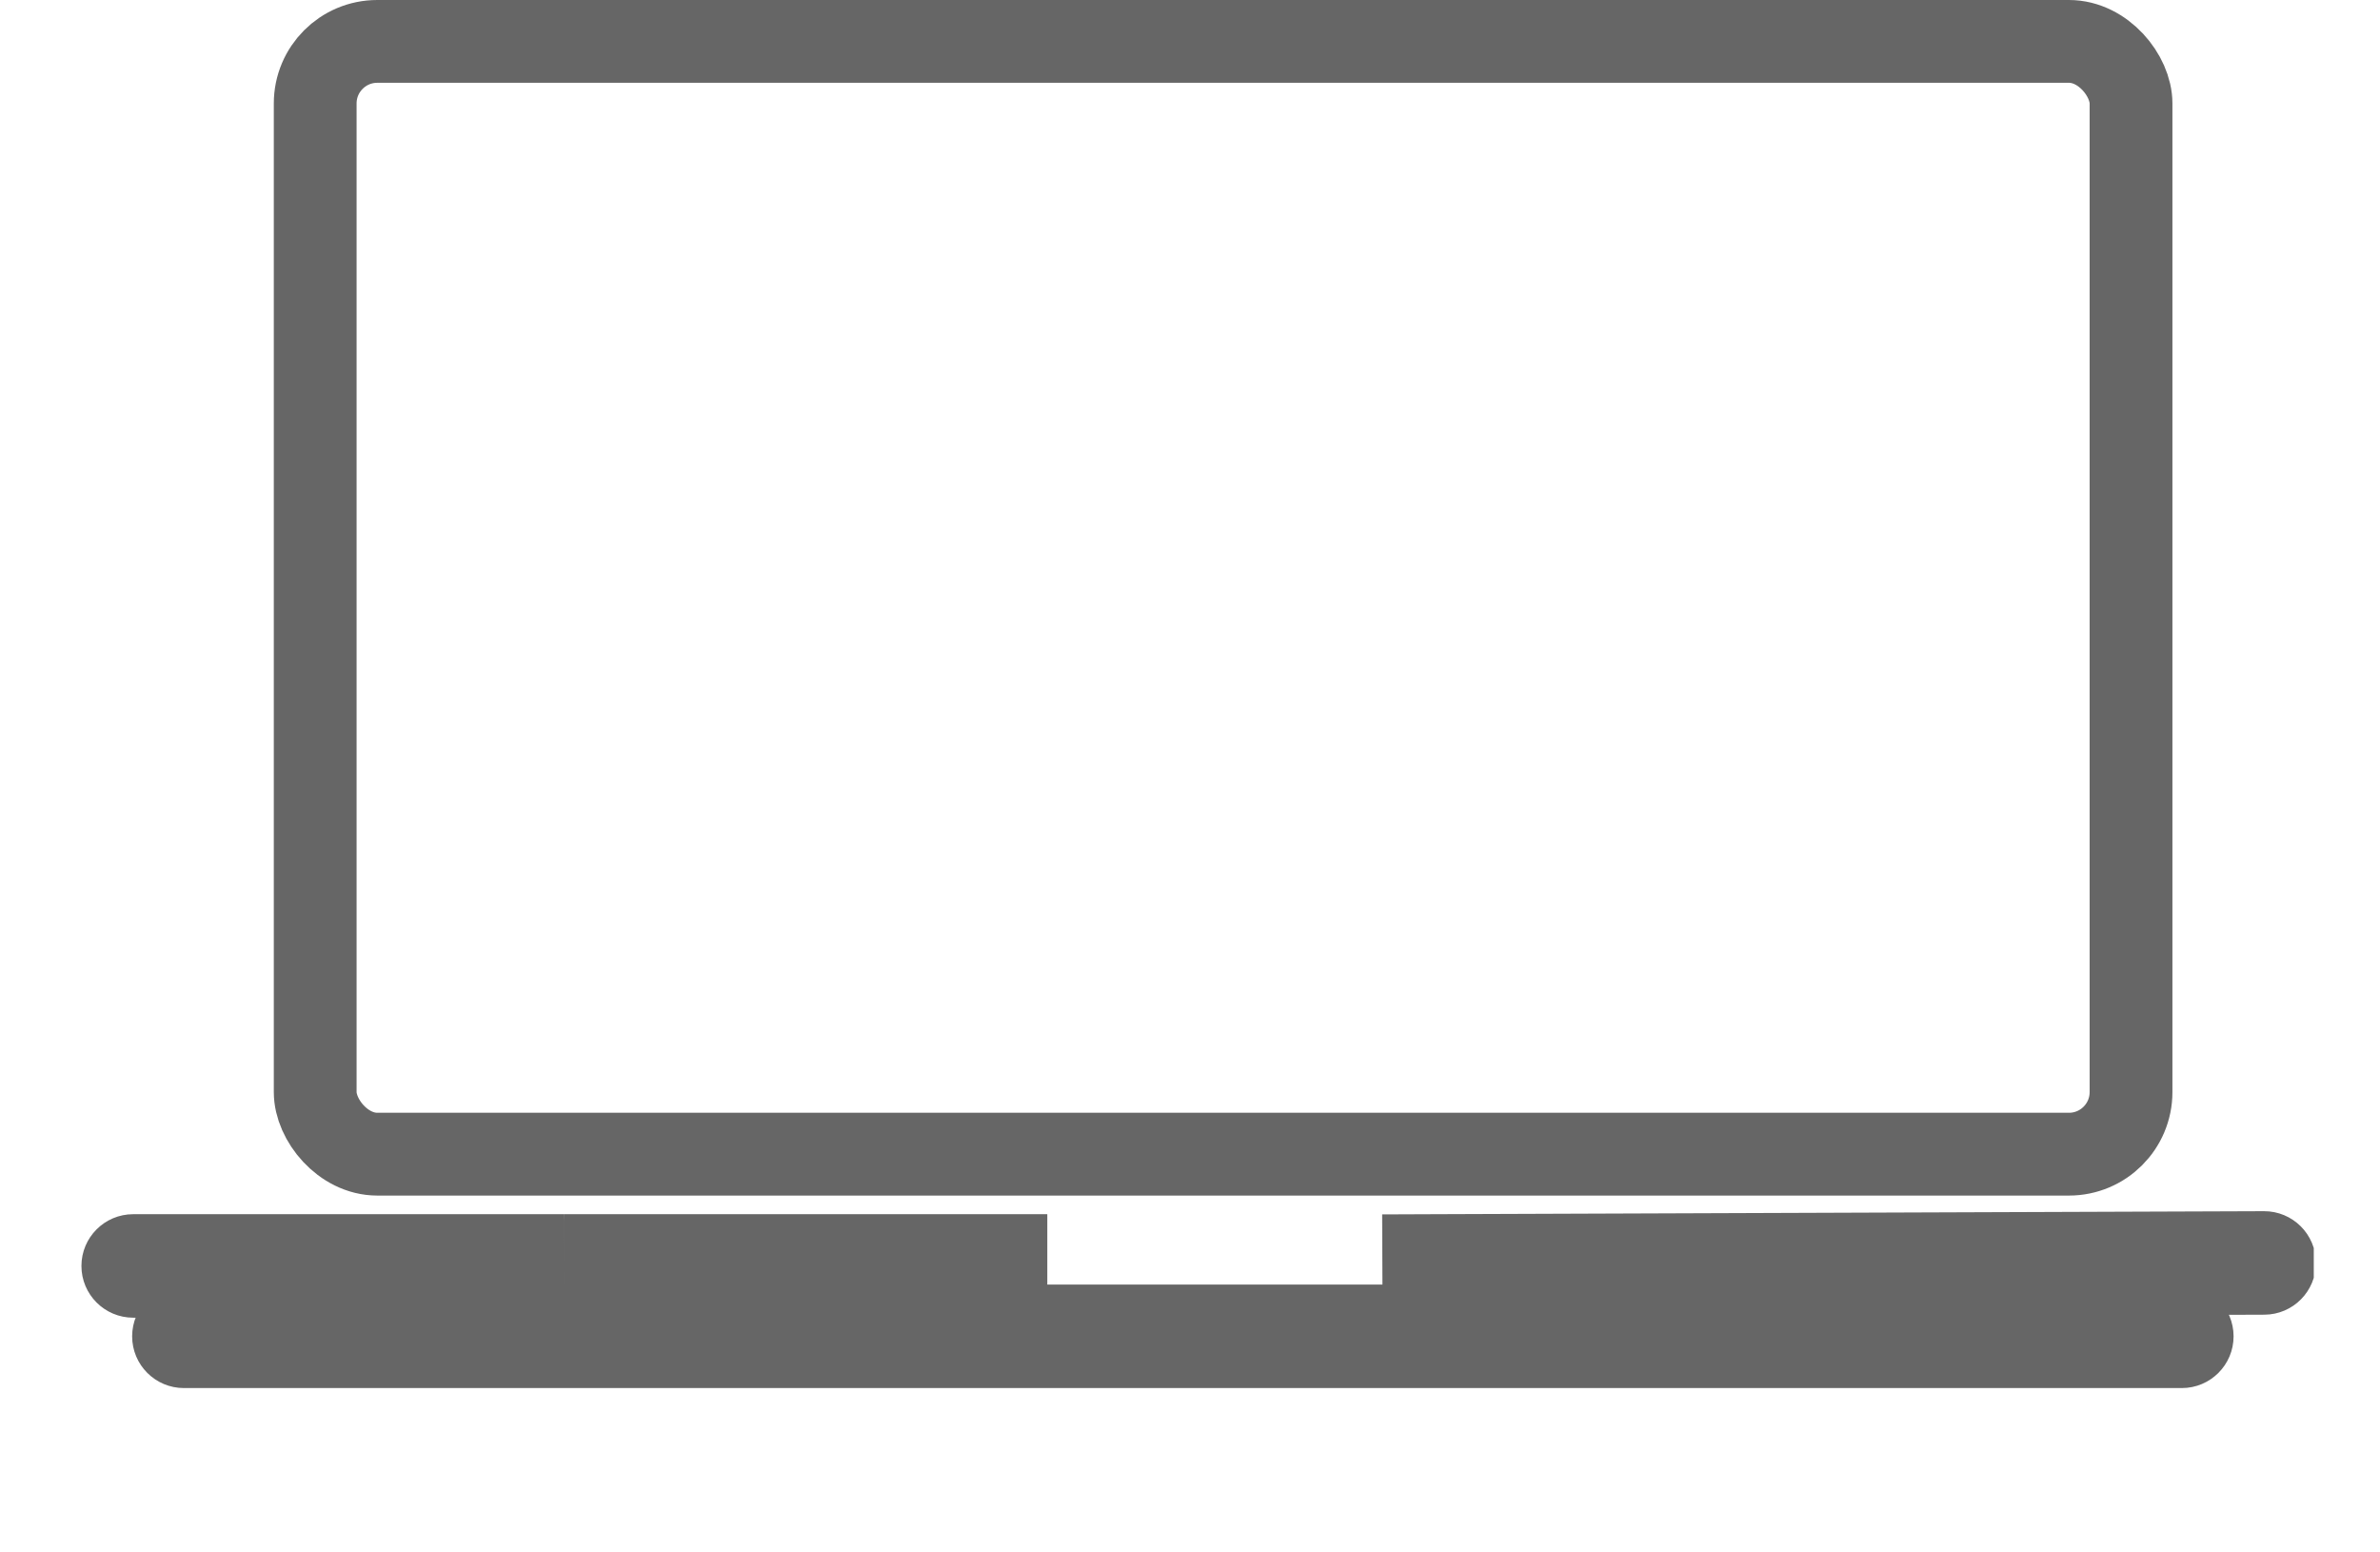<svg width="23" height="15" viewBox="0 0 23 15" fill="none" xmlns="http://www.w3.org/2000/svg">
<g clip-path="url(#clip0)">
<rect x="3.046" y="0.4" width="17.548" height="10.752" rx="0.6" stroke="#666666" stroke-width="0.8"/>
<path d="M1.287 11.732C1.011 11.732 0.787 11.956 0.787 12.232C0.787 12.508 1.011 12.732 1.287 12.732V11.732ZM21.883 12.703C22.159 12.702 22.382 12.477 22.381 12.201C22.38 11.925 22.155 11.702 21.879 11.703L21.883 12.703ZM13.857 11.732L13.357 11.734L13.361 12.734L13.861 12.732L13.857 11.732ZM1.777 12.412C1.501 12.412 1.277 12.636 1.277 12.912C1.277 13.188 1.501 13.412 1.777 13.412V12.412ZM21.085 13.412C21.361 13.412 21.585 13.188 21.585 12.912C21.585 12.636 21.361 12.412 21.085 12.412V13.412ZM21.879 11.703L13.857 11.732L13.861 12.732L21.883 12.703L21.879 11.703ZM1.777 13.412H21.085V12.412H1.777V13.412ZM1.287 12.732C1.29 12.732 1.294 12.732 1.297 12.732C1.3 12.732 1.303 12.732 1.306 12.732C1.31 12.732 1.313 12.732 1.316 12.732C1.319 12.732 1.322 12.732 1.326 12.732C1.329 12.732 1.332 12.732 1.335 12.732C1.338 12.732 1.342 12.732 1.345 12.732C1.348 12.732 1.351 12.732 1.354 12.732C1.358 12.732 1.361 12.732 1.364 12.732C1.367 12.732 1.371 12.732 1.374 12.732C1.377 12.732 1.38 12.732 1.384 12.732C1.387 12.732 1.39 12.732 1.393 12.732C1.397 12.732 1.4 12.732 1.403 12.732C1.406 12.732 1.41 12.732 1.413 12.732C1.416 12.732 1.419 12.732 1.423 12.732C1.426 12.732 1.429 12.732 1.432 12.732C1.436 12.732 1.439 12.732 1.442 12.732C1.446 12.732 1.449 12.732 1.452 12.732C1.455 12.732 1.459 12.732 1.462 12.732C1.465 12.732 1.469 12.732 1.472 12.732C1.475 12.732 1.478 12.732 1.482 12.732C1.485 12.732 1.488 12.732 1.492 12.732C1.495 12.732 1.498 12.732 1.502 12.732C1.505 12.732 1.508 12.732 1.512 12.732C1.515 12.732 1.518 12.732 1.522 12.732C1.525 12.732 1.528 12.732 1.532 12.732C1.535 12.732 1.538 12.732 1.542 12.732C1.545 12.732 1.548 12.732 1.552 12.732C1.555 12.732 1.558 12.732 1.562 12.732C1.565 12.732 1.568 12.732 1.572 12.732C1.575 12.732 1.578 12.732 1.582 12.732C1.585 12.732 1.589 12.732 1.592 12.732C1.595 12.732 1.599 12.732 1.602 12.732C1.605 12.732 1.609 12.732 1.612 12.732C1.615 12.732 1.619 12.732 1.622 12.732C1.626 12.732 1.629 12.732 1.632 12.732C1.636 12.732 1.639 12.732 1.643 12.732C1.646 12.732 1.649 12.732 1.653 12.732C1.656 12.732 1.66 12.732 1.663 12.732C1.666 12.732 1.67 12.732 1.673 12.732C1.677 12.732 1.68 12.732 1.683 12.732C1.687 12.732 1.69 12.732 1.694 12.732C1.697 12.732 1.701 12.732 1.704 12.732C1.707 12.732 1.711 12.732 1.714 12.732C1.718 12.732 1.721 12.732 1.725 12.732C1.728 12.732 1.731 12.732 1.735 12.732C1.738 12.732 1.742 12.732 1.745 12.732C1.749 12.732 1.752 12.732 1.755 12.732C1.759 12.732 1.762 12.732 1.766 12.732C1.769 12.732 1.773 12.732 1.776 12.732C1.78 12.732 1.783 12.732 1.787 12.732C1.79 12.732 1.793 12.732 1.797 12.732C1.8 12.732 1.804 12.732 1.807 12.732C1.811 12.732 1.814 12.732 1.818 12.732C1.821 12.732 1.825 12.732 1.828 12.732C1.832 12.732 1.835 12.732 1.839 12.732C1.842 12.732 1.846 12.732 1.849 12.732C1.853 12.732 1.856 12.732 1.86 12.732C1.863 12.732 1.867 12.732 1.87 12.732C1.873 12.732 1.877 12.732 1.88 12.732C1.884 12.732 1.887 12.732 1.891 12.732C1.894 12.732 1.898 12.732 1.901 12.732C1.905 12.732 1.908 12.732 1.912 12.732C1.916 12.732 1.919 12.732 1.923 12.732C1.926 12.732 1.93 12.732 1.933 12.732C1.937 12.732 1.94 12.732 1.944 12.732C1.947 12.732 1.951 12.732 1.954 12.732C1.958 12.732 1.961 12.732 1.965 12.732C1.968 12.732 1.972 12.732 1.975 12.732C1.979 12.732 1.982 12.732 1.986 12.732C1.989 12.732 1.993 12.732 1.997 12.732C2 12.732 2.004 12.732 2.007 12.732C2.011 12.732 2.014 12.732 2.018 12.732C2.021 12.732 2.025 12.732 2.028 12.732C2.032 12.732 2.036 12.732 2.039 12.732C2.043 12.732 2.046 12.732 2.05 12.732C2.053 12.732 2.057 12.732 2.06 12.732C2.064 12.732 2.068 12.732 2.071 12.732C2.075 12.732 2.078 12.732 2.082 12.732C2.085 12.732 2.089 12.732 2.092 12.732C2.096 12.732 2.1 12.732 2.103 12.732C2.107 12.732 2.11 12.732 2.114 12.732C2.117 12.732 2.121 12.732 2.125 12.732C2.128 12.732 2.132 12.732 2.135 12.732C2.139 12.732 2.142 12.732 2.146 12.732C2.15 12.732 2.153 12.732 2.157 12.732C2.16 12.732 2.164 12.732 2.168 12.732C2.171 12.732 2.175 12.732 2.178 12.732C2.182 12.732 2.185 12.732 2.189 12.732C2.193 12.732 2.196 12.732 2.2 12.732C2.203 12.732 2.207 12.732 2.211 12.732C2.214 12.732 2.218 12.732 2.221 12.732C2.225 12.732 2.229 12.732 2.232 12.732C2.236 12.732 2.239 12.732 2.243 12.732C2.247 12.732 2.25 12.732 2.254 12.732C2.257 12.732 2.261 12.732 2.265 12.732C2.268 12.732 2.272 12.732 2.275 12.732C2.279 12.732 2.283 12.732 2.286 12.732C2.29 12.732 2.293 12.732 2.297 12.732C2.301 12.732 2.304 12.732 2.308 12.732C2.312 12.732 2.315 12.732 2.319 12.732C2.322 12.732 2.326 12.732 2.33 12.732C2.333 12.732 2.337 12.732 2.34 12.732C2.344 12.732 2.348 12.732 2.351 12.732C2.355 12.732 2.359 12.732 2.362 12.732C2.366 12.732 2.369 12.732 2.373 12.732C2.377 12.732 2.38 12.732 2.384 12.732C2.388 12.732 2.391 12.732 2.395 12.732C2.398 12.732 2.402 12.732 2.406 12.732C2.409 12.732 2.413 12.732 2.417 12.732C2.42 12.732 2.424 12.732 2.427 12.732C2.431 12.732 2.435 12.732 2.438 12.732C2.442 12.732 2.446 12.732 2.449 12.732C2.453 12.732 2.457 12.732 2.46 12.732C2.464 12.732 2.467 12.732 2.471 12.732C2.475 12.732 2.478 12.732 2.482 12.732C2.486 12.732 2.489 12.732 2.493 12.732C2.497 12.732 2.5 12.732 2.504 12.732C2.507 12.732 2.511 12.732 2.515 12.732C2.518 12.732 2.522 12.732 2.526 12.732C2.529 12.732 2.533 12.732 2.537 12.732C2.54 12.732 2.544 12.732 2.547 12.732C2.551 12.732 2.555 12.732 2.558 12.732C2.562 12.732 2.566 12.732 2.569 12.732C2.573 12.732 2.577 12.732 2.58 12.732C2.584 12.732 2.588 12.732 2.591 12.732C2.595 12.732 2.598 12.732 2.602 12.732C2.606 12.732 2.609 12.732 2.613 12.732C2.617 12.732 2.62 12.732 2.624 12.732C2.628 12.732 2.631 12.732 2.635 12.732C2.639 12.732 2.642 12.732 2.646 12.732C2.65 12.732 2.653 12.732 2.657 12.732C2.66 12.732 2.664 12.732 2.668 12.732C2.671 12.732 2.675 12.732 2.679 12.732C2.682 12.732 2.686 12.732 2.69 12.732C2.693 12.732 2.697 12.732 2.701 12.732C2.704 12.732 2.708 12.732 2.711 12.732C2.715 12.732 2.719 12.732 2.722 12.732C2.726 12.732 2.73 12.732 2.733 12.732C2.737 12.732 2.741 12.732 2.744 12.732C2.748 12.732 2.752 12.732 2.755 12.732C2.759 12.732 2.763 12.732 2.766 12.732C2.77 12.732 2.773 12.732 2.777 12.732C2.781 12.732 2.784 12.732 2.788 12.732C2.792 12.732 2.795 12.732 2.799 12.732C2.803 12.732 2.806 12.732 2.81 12.732C2.814 12.732 2.817 12.732 2.821 12.732C2.825 12.732 2.828 12.732 2.832 12.732C2.835 12.732 2.839 12.732 2.843 12.732C2.846 12.732 2.85 12.732 2.854 12.732C2.857 12.732 2.861 12.732 2.865 12.732C2.868 12.732 2.872 12.732 2.876 12.732C2.879 12.732 2.883 12.732 2.886 12.732C2.89 12.732 2.894 12.732 2.897 12.732C2.901 12.732 2.905 12.732 2.908 12.732C2.912 12.732 2.916 12.732 2.919 12.732C2.923 12.732 2.926 12.732 2.93 12.732C2.934 12.732 2.937 12.732 2.941 12.732C2.945 12.732 2.948 12.732 2.952 12.732C2.956 12.732 2.959 12.732 2.963 12.732C2.966 12.732 2.97 12.732 2.974 12.732C2.977 12.732 2.981 12.732 2.985 12.732C2.988 12.732 2.992 12.732 2.995 12.732C2.999 12.732 3.003 12.732 3.006 12.732C3.01 12.732 3.014 12.732 3.017 12.732C3.021 12.732 3.024 12.732 3.028 12.732C3.032 12.732 3.035 12.732 3.039 12.732C3.043 12.732 3.046 12.732 3.05 12.732C3.053 12.732 3.057 12.732 3.061 12.732C3.064 12.732 3.068 12.732 3.072 12.732C3.075 12.732 3.079 12.732 3.082 12.732C3.086 12.732 3.09 12.732 3.093 12.732C3.097 12.732 3.1 12.732 3.104 12.732C3.108 12.732 3.111 12.732 3.115 12.732C3.119 12.732 3.122 12.732 3.126 12.732C3.129 12.732 3.133 12.732 3.137 12.732C3.14 12.732 3.144 12.732 3.147 12.732C3.151 12.732 3.155 12.732 3.158 12.732C3.162 12.732 3.165 12.732 3.169 12.732C3.173 12.732 3.176 12.732 3.18 12.732C3.183 12.732 3.187 12.732 3.191 12.732C3.194 12.732 3.198 12.732 3.201 12.732C3.205 12.732 3.209 12.732 3.212 12.732C3.216 12.732 3.219 12.732 3.223 12.732C3.227 12.732 3.23 12.732 3.234 12.732C3.237 12.732 3.241 12.732 3.244 12.732C3.248 12.732 3.252 12.732 3.255 12.732C3.259 12.732 3.262 12.732 3.266 12.732C3.269 12.732 3.273 12.732 3.277 12.732C3.28 12.732 3.284 12.732 3.287 12.732C3.291 12.732 3.295 12.732 3.298 12.732C3.302 12.732 3.305 12.732 3.309 12.732C3.312 12.732 3.316 12.732 3.32 12.732C3.323 12.732 3.327 12.732 3.33 12.732C3.334 12.732 3.337 12.732 3.341 12.732C3.344 12.732 3.348 12.732 3.352 12.732C3.355 12.732 3.359 12.732 3.362 12.732C3.366 12.732 3.369 12.732 3.373 12.732C3.376 12.732 3.38 12.732 3.383 12.732C3.387 12.732 3.391 12.732 3.394 12.732C3.398 12.732 3.401 12.732 3.405 12.732C3.408 12.732 3.412 12.732 3.415 12.732C3.419 12.732 3.422 12.732 3.426 12.732C3.429 12.732 3.433 12.732 3.437 12.732C3.44 12.732 3.444 12.732 3.447 12.732C3.451 12.732 3.454 12.732 3.458 12.732C3.461 12.732 3.465 12.732 3.468 12.732C3.472 12.732 3.475 12.732 3.479 12.732C3.482 12.732 3.486 12.732 3.489 12.732C3.493 12.732 3.496 12.732 3.5 12.732C3.503 12.732 3.507 12.732 3.51 12.732C3.514 12.732 3.517 12.732 3.521 12.732C3.524 12.732 3.528 12.732 3.531 12.732C3.535 12.732 3.538 12.732 3.542 12.732C3.545 12.732 3.549 12.732 3.552 12.732C3.556 12.732 3.559 12.732 3.563 12.732C3.566 12.732 3.57 12.732 3.573 12.732C3.577 12.732 3.58 12.732 3.584 12.732C3.587 12.732 3.591 12.732 3.594 12.732C3.598 12.732 3.601 12.732 3.605 12.732C3.608 12.732 3.611 12.732 3.615 12.732C3.618 12.732 3.622 12.732 3.625 12.732C3.629 12.732 3.632 12.732 3.636 12.732C3.639 12.732 3.643 12.732 3.646 12.732C3.649 12.732 3.653 12.732 3.656 12.732C3.66 12.732 3.663 12.732 3.667 12.732C3.67 12.732 3.674 12.732 3.677 12.732C3.68 12.732 3.684 12.732 3.687 12.732C3.691 12.732 3.694 12.732 3.698 12.732C3.701 12.732 3.704 12.732 3.708 12.732C3.711 12.732 3.715 12.732 3.718 12.732C3.722 12.732 3.725 12.732 3.728 12.732C3.732 12.732 3.735 12.732 3.739 12.732C3.742 12.732 3.745 12.732 3.749 12.732C3.752 12.732 3.756 12.732 3.759 12.732C3.762 12.732 3.766 12.732 3.769 12.732C3.773 12.732 3.776 12.732 3.779 12.732C3.783 12.732 3.786 12.732 3.789 12.732C3.793 12.732 3.796 12.732 3.8 12.732C3.803 12.732 3.806 12.732 3.81 12.732C3.813 12.732 3.816 12.732 3.82 12.732C3.823 12.732 3.827 12.732 3.83 12.732C3.833 12.732 3.837 12.732 3.84 12.732C3.843 12.732 3.847 12.732 3.85 12.732C3.853 12.732 3.857 12.732 3.86 12.732C3.863 12.732 3.867 12.732 3.87 12.732C3.873 12.732 3.877 12.732 3.88 12.732C3.883 12.732 3.887 12.732 3.89 12.732C3.893 12.732 3.897 12.732 3.9 12.732C3.903 12.732 3.907 12.732 3.91 12.732C3.913 12.732 3.917 12.732 3.92 12.732C3.923 12.732 3.927 12.732 3.93 12.732C3.933 12.732 3.937 12.732 3.94 12.732C3.943 12.732 3.946 12.732 3.95 12.732C3.953 12.732 3.956 12.732 3.96 12.732C3.963 12.732 3.966 12.732 3.969 12.732C3.973 12.732 3.976 12.732 3.979 12.732C3.982 12.732 3.986 12.732 3.989 12.732C3.992 12.732 3.996 12.732 3.999 12.732C4.002 12.732 4.005 12.732 4.009 12.732C4.012 12.732 4.015 12.732 4.018 12.732C4.022 12.732 4.025 12.732 4.028 12.732C4.031 12.732 4.035 12.732 4.038 12.732C4.041 12.732 4.044 12.732 4.047 12.732C4.051 12.732 4.054 12.732 4.057 12.732C4.06 12.732 4.064 12.732 4.067 12.732C4.07 12.732 4.073 12.732 4.076 12.732C4.08 12.732 4.083 12.732 4.086 12.732C4.089 12.732 4.092 12.732 4.096 12.732C4.099 12.732 4.102 12.732 4.105 12.732C4.108 12.732 4.112 12.732 4.115 12.732C4.118 12.732 4.121 12.732 4.124 12.732C4.127 12.732 4.131 12.732 4.134 12.732C4.137 12.732 4.14 12.732 4.143 12.732C4.146 12.732 4.15 12.732 4.153 12.732C4.156 12.732 4.159 12.732 4.162 12.732C4.165 12.732 4.168 12.732 4.172 12.732C4.175 12.732 4.178 12.732 4.181 12.732C4.184 12.732 4.187 12.732 4.19 12.732C4.194 12.732 4.197 12.732 4.2 12.732C4.203 12.732 4.206 12.732 4.209 12.732C4.212 12.732 4.215 12.732 4.218 12.732C4.222 12.732 4.225 12.732 4.228 12.732C4.231 12.732 4.234 12.732 4.237 12.732C4.24 12.732 4.243 12.732 4.246 12.732C4.249 12.732 4.252 12.732 4.255 12.732C4.259 12.732 4.262 12.732 4.265 12.732C4.268 12.732 4.271 12.732 4.274 12.732C4.277 12.732 4.28 12.732 4.283 12.732C4.286 12.732 4.289 12.732 4.292 12.732C4.295 12.732 4.298 12.732 4.301 12.732C4.304 12.732 4.307 12.732 4.31 12.732C4.313 12.732 4.316 12.732 4.319 12.732C4.322 12.732 4.325 12.732 4.328 12.732C4.331 12.732 4.334 12.732 4.337 12.732C4.34 12.732 4.343 12.732 4.346 12.732C4.349 12.732 4.352 12.732 4.355 12.732C4.358 12.732 4.361 12.732 4.364 12.732C4.367 12.732 4.37 12.732 4.373 12.732C4.376 12.732 4.379 12.732 4.382 12.732C4.385 12.732 4.388 12.732 4.391 12.732C4.394 12.732 4.397 12.732 4.4 12.732C4.403 12.732 4.406 12.732 4.409 12.732C4.412 12.732 4.415 12.732 4.417 12.732C4.42 12.732 4.423 12.732 4.426 12.732C4.429 12.732 4.432 12.732 4.435 12.732C4.438 12.732 4.441 12.732 4.444 12.732C4.447 12.732 4.449 12.732 4.452 12.732C4.455 12.732 4.458 12.732 4.461 12.732C4.464 12.732 4.467 12.732 4.47 12.732C4.472 12.732 4.475 12.732 4.478 12.732C4.481 12.732 4.484 12.732 4.487 12.732C4.49 12.732 4.492 12.732 4.495 12.732C4.498 12.732 4.501 12.732 4.504 12.732C4.507 12.732 4.51 12.732 4.512 12.732C4.515 12.732 4.518 12.732 4.521 12.732C4.524 12.732 4.526 12.732 4.529 12.732C4.532 12.732 4.535 12.732 4.538 12.732C4.54 12.732 4.543 12.732 4.546 12.732C4.549 12.732 4.552 12.732 4.554 12.732C4.557 12.732 4.56 12.732 4.563 12.732C4.565 12.732 4.568 12.732 4.571 12.732C4.574 12.732 4.577 12.732 4.579 12.732C4.582 12.732 4.585 12.732 4.588 12.732C4.59 12.732 4.593 12.732 4.596 12.732C4.598 12.732 4.601 12.732 4.604 12.732C4.607 12.732 4.609 12.732 4.612 12.732C4.615 12.732 4.617 12.732 4.62 12.732C4.623 12.732 4.626 12.732 4.628 12.732C4.631 12.732 4.634 12.732 4.636 12.732C4.639 12.732 4.642 12.732 4.644 12.732C4.647 12.732 4.65 12.732 4.652 12.732C4.655 12.732 4.658 12.732 4.66 12.732C4.663 12.732 4.666 12.732 4.668 12.732C4.671 12.732 4.674 12.732 4.676 12.732C4.679 12.732 4.681 12.732 4.684 12.732C4.687 12.732 4.689 12.732 4.692 12.732C4.695 12.732 4.697 12.732 4.7 12.732C4.702 12.732 4.705 12.732 4.708 12.732C4.71 12.732 4.713 12.732 4.715 12.732C4.718 12.732 4.72 12.732 4.723 12.732C4.726 12.732 4.728 12.732 4.731 12.732C4.733 12.732 4.736 12.732 4.738 12.732C4.741 12.732 4.743 12.732 4.746 12.732C4.749 12.732 4.751 12.732 4.754 12.732C4.756 12.732 4.759 12.732 4.761 12.732C4.764 12.732 4.766 12.732 4.769 12.732C4.771 12.732 4.774 12.732 4.776 12.732C4.779 12.732 4.781 12.732 4.784 12.732C4.786 12.732 4.789 12.732 4.791 12.732C4.794 12.732 4.796 12.732 4.799 12.732C4.801 12.732 4.803 12.732 4.806 12.732C4.808 12.732 4.811 12.732 4.813 12.732C4.816 12.732 4.818 12.732 4.821 12.732C4.823 12.732 4.825 12.732 4.828 12.732C4.83 12.732 4.833 12.732 4.835 12.732C4.837 12.732 4.84 12.732 4.842 12.732C4.845 12.732 4.847 12.732 4.849 12.732C4.852 12.732 4.854 12.732 4.857 12.732C4.859 12.732 4.861 12.732 4.864 12.732C4.866 12.732 4.868 12.732 4.871 12.732C4.873 12.732 4.875 12.732 4.878 12.732C4.88 12.732 4.882 12.732 4.885 12.732C4.887 12.732 4.889 12.732 4.892 12.732C4.894 12.732 4.896 12.732 4.899 12.732C4.901 12.732 4.903 12.732 4.906 12.732C4.908 12.732 4.91 12.732 4.912 12.732C4.915 12.732 4.917 12.732 4.919 12.732C4.921 12.732 4.924 12.732 4.926 12.732C4.928 12.732 4.93 12.732 4.933 12.732C4.935 12.732 4.937 12.732 4.939 12.732C4.942 12.732 4.944 12.732 4.946 12.732C4.948 12.732 4.951 12.732 4.953 12.732C4.955 12.732 4.957 12.732 4.959 12.732C4.962 12.732 4.964 12.732 4.966 12.732C4.968 12.732 4.97 12.732 4.972 12.732C4.975 12.732 4.977 12.732 4.979 12.732C4.981 12.732 4.983 12.732 4.985 12.732C4.988 12.732 4.99 12.732 4.992 12.732C4.994 12.732 4.996 12.732 4.998 12.732C5 12.732 5.002 12.732 5.005 12.732C5.007 12.732 5.009 12.732 5.011 12.732C5.013 12.732 5.015 12.732 5.017 12.732C5.019 12.732 5.021 12.732 5.023 12.732C5.025 12.732 5.027 12.732 5.03 12.732C5.032 12.732 5.034 12.732 5.036 12.732C5.038 12.732 5.04 12.732 5.042 12.732C5.044 12.732 5.046 12.732 5.048 12.732C5.05 12.732 5.052 12.732 5.054 12.732C5.056 12.732 5.058 12.732 5.06 12.732C5.062 12.732 5.064 12.732 5.066 12.732C5.068 12.732 5.07 12.732 5.072 12.732C5.074 12.732 5.076 12.732 5.078 12.732C5.08 12.732 5.082 12.732 5.084 12.732C5.085 12.732 5.087 12.732 5.089 12.732C5.091 12.732 5.093 12.732 5.095 12.732C5.097 12.732 5.099 12.732 5.101 12.732C5.103 12.732 5.105 12.732 5.106 12.732C5.108 12.732 5.11 12.732 5.112 12.732C5.114 12.732 5.116 12.732 5.118 12.732C5.12 12.732 5.121 12.732 5.123 12.732C5.125 12.732 5.127 12.732 5.129 12.732C5.131 12.732 5.132 12.732 5.134 12.732C5.136 12.732 5.138 12.732 5.14 12.732C5.142 12.732 5.143 12.732 5.145 12.732C5.147 12.732 5.149 12.732 5.15 12.732C5.152 12.732 5.154 12.732 5.156 12.732C5.158 12.732 5.159 12.732 5.161 12.732C5.163 12.732 5.165 12.732 5.166 12.732C5.168 12.732 5.17 12.732 5.171 12.732C5.173 12.732 5.175 12.732 5.177 12.732C5.178 12.732 5.18 12.732 5.182 12.732C5.183 12.732 5.185 12.732 5.187 12.732C5.188 12.732 5.19 12.732 5.192 12.732C5.193 12.732 5.195 12.732 5.197 12.732C5.198 12.732 5.2 12.732 5.202 12.732C5.203 12.732 5.205 12.732 5.207 12.732C5.208 12.732 5.21 12.732 5.211 12.732C5.213 12.732 5.215 12.732 5.216 12.732C5.218 12.732 5.219 12.732 5.221 12.732C5.223 12.732 5.224 12.732 5.226 12.732C5.227 12.732 5.229 12.732 5.23 12.732C5.232 12.732 5.233 12.732 5.235 12.732C5.237 12.732 5.238 12.732 5.24 12.732C5.241 12.732 5.243 12.732 5.244 12.732C5.246 12.732 5.247 12.732 5.249 12.732C5.25 12.732 5.252 12.732 5.253 12.732C5.255 12.732 5.256 12.732 5.257 12.732C5.259 12.732 5.26 12.732 5.262 12.732C5.263 12.732 5.265 12.732 5.266 12.732C5.268 12.732 5.269 12.732 5.27 12.732C5.272 12.732 5.273 12.732 5.275 12.732C5.276 12.732 5.277 12.732 5.279 12.732C5.28 12.732 5.282 12.732 5.283 12.732C5.284 12.732 5.286 12.732 5.287 12.732C5.288 12.732 5.29 12.732 5.291 12.732C5.292 12.732 5.294 12.732 5.295 12.732C5.296 12.732 5.298 12.732 5.299 12.732C5.3 12.732 5.302 12.732 5.303 12.732C5.304 12.732 5.305 12.732 5.307 12.732C5.308 12.732 5.309 12.732 5.311 12.732C5.312 12.732 5.313 12.732 5.314 12.732C5.316 12.732 5.317 12.732 5.318 12.732C5.319 12.732 5.32 12.732 5.322 12.732C5.323 12.732 5.324 12.732 5.325 12.732C5.326 12.732 5.328 12.732 5.329 12.732C5.33 12.732 5.331 12.732 5.332 12.732C5.334 12.732 5.335 12.732 5.336 12.732C5.337 12.732 5.338 12.732 5.339 12.732C5.34 12.732 5.342 12.732 5.343 12.732C5.344 12.732 5.345 12.732 5.346 12.732C5.347 12.732 5.348 12.732 5.349 12.732C5.35 12.732 5.351 12.732 5.353 12.732C5.354 12.732 5.355 12.732 5.356 12.732C5.357 12.732 5.358 12.732 5.359 12.732C5.36 12.732 5.361 12.732 5.362 12.732C5.363 12.732 5.364 12.732 5.365 12.732C5.366 12.732 5.367 12.732 5.368 12.732C5.369 12.732 5.37 12.732 5.371 12.732C5.372 12.732 5.373 12.732 5.374 12.732C5.375 12.732 5.376 12.732 5.377 12.732C5.378 12.732 5.378 12.732 5.379 12.732C5.38 12.732 5.381 12.732 5.382 12.732C5.383 12.732 5.384 12.732 5.385 12.732C5.386 12.732 5.387 12.732 5.387 12.732C5.388 12.732 5.389 12.732 5.39 12.732C5.391 12.732 5.392 12.732 5.393 12.732C5.393 12.732 5.394 12.732 5.395 12.732C5.396 12.732 5.397 12.732 5.397 12.732C5.398 12.732 5.399 12.732 5.4 12.732C5.401 12.732 5.401 12.732 5.402 12.732C5.403 12.732 5.404 12.732 5.404 12.732C5.405 12.732 5.406 12.732 5.407 12.732C5.407 12.732 5.408 12.732 5.409 12.732C5.41 12.732 5.41 12.732 5.411 12.732C5.412 12.732 5.412 12.732 5.413 12.732C5.414 12.732 5.414 12.732 5.415 12.732C5.416 12.732 5.416 12.732 5.417 12.732C5.418 12.732 5.418 12.732 5.419 12.732C5.42 12.732 5.42 12.732 5.421 12.732C5.421 12.732 5.422 12.732 5.423 12.732C5.423 12.732 5.424 12.732 5.424 12.732C5.425 12.732 5.426 12.732 5.426 12.732C5.427 12.732 5.427 12.732 5.428 12.732C5.428 12.732 5.429 12.732 5.429 12.732C5.43 12.732 5.43 12.732 5.431 12.732C5.431 12.732 5.432 12.732 5.432 12.732C5.433 12.732 5.433 12.732 5.434 12.732C5.434 12.732 5.435 12.732 5.435 12.732C5.436 12.732 5.436 12.732 5.436 12.732C5.437 12.732 5.437 12.732 5.438 12.732C5.438 12.732 5.439 12.732 5.439 12.732C5.439 12.732 5.44 12.732 5.44 12.732C5.44 12.732 5.441 12.732 5.441 12.732C5.442 12.732 5.442 12.732 5.442 12.732C5.443 12.732 5.443 12.732 5.443 12.732C5.444 12.732 5.444 12.732 5.444 12.732C5.444 12.732 5.445 12.732 5.445 12.732C5.445 12.732 5.446 12.732 5.446 12.732C5.446 12.732 5.446 12.732 5.447 12.732C5.447 12.732 5.447 12.732 5.447 12.732C5.448 12.732 5.448 12.732 5.448 12.732C5.448 12.732 5.448 12.732 5.449 12.732C5.449 12.732 5.449 12.732 5.449 12.732C5.449 12.732 5.45 12.732 5.45 12.732C5.45 12.732 5.45 12.732 5.45 12.732C5.45 12.732 5.45 12.732 5.45 12.732C5.451 12.732 5.451 12.732 5.451 12.732C5.451 12.732 5.451 12.732 5.451 12.732C5.451 12.732 5.451 12.732 5.451 12.732C5.451 12.732 5.451 12.732 5.451 12.732C5.451 12.732 5.451 12.732 5.451 12.732C5.452 12.732 5.452 12.732 5.452 12.232C5.452 11.732 5.452 11.732 5.451 11.732C5.451 11.732 5.451 11.732 5.451 11.732C5.451 11.732 5.451 11.732 5.451 11.732C5.451 11.732 5.451 11.732 5.451 11.732C5.451 11.732 5.451 11.732 5.451 11.732C5.451 11.732 5.451 11.732 5.45 11.732C5.45 11.732 5.45 11.732 5.45 11.732C5.45 11.732 5.45 11.732 5.45 11.732C5.45 11.732 5.449 11.732 5.449 11.732C5.449 11.732 5.449 11.732 5.449 11.732C5.448 11.732 5.448 11.732 5.448 11.732C5.448 11.732 5.448 11.732 5.447 11.732C5.447 11.732 5.447 11.732 5.447 11.732C5.446 11.732 5.446 11.732 5.446 11.732C5.446 11.732 5.445 11.732 5.445 11.732C5.445 11.732 5.444 11.732 5.444 11.732C5.444 11.732 5.444 11.732 5.443 11.732C5.443 11.732 5.443 11.732 5.442 11.732C5.442 11.732 5.442 11.732 5.441 11.732C5.441 11.732 5.44 11.732 5.44 11.732C5.44 11.732 5.439 11.732 5.439 11.732C5.439 11.732 5.438 11.732 5.438 11.732C5.437 11.732 5.437 11.732 5.436 11.732C5.436 11.732 5.436 11.732 5.435 11.732C5.435 11.732 5.434 11.732 5.434 11.732C5.433 11.732 5.433 11.732 5.432 11.732C5.432 11.732 5.431 11.732 5.431 11.732C5.43 11.732 5.43 11.732 5.429 11.732C5.429 11.732 5.428 11.732 5.428 11.732C5.427 11.732 5.427 11.732 5.426 11.732C5.426 11.732 5.425 11.732 5.424 11.732C5.424 11.732 5.423 11.732 5.423 11.732C5.422 11.732 5.421 11.732 5.421 11.732C5.42 11.732 5.42 11.732 5.419 11.732C5.418 11.732 5.418 11.732 5.417 11.732C5.416 11.732 5.416 11.732 5.415 11.732C5.414 11.732 5.414 11.732 5.413 11.732C5.412 11.732 5.412 11.732 5.411 11.732C5.41 11.732 5.41 11.732 5.409 11.732C5.408 11.732 5.407 11.732 5.407 11.732C5.406 11.732 5.405 11.732 5.404 11.732C5.404 11.732 5.403 11.732 5.402 11.732C5.401 11.732 5.401 11.732 5.4 11.732C5.399 11.732 5.398 11.732 5.397 11.732C5.397 11.732 5.396 11.732 5.395 11.732C5.394 11.732 5.393 11.732 5.393 11.732C5.392 11.732 5.391 11.732 5.39 11.732C5.389 11.732 5.388 11.732 5.387 11.732C5.387 11.732 5.386 11.732 5.385 11.732C5.384 11.732 5.383 11.732 5.382 11.732C5.381 11.732 5.38 11.732 5.379 11.732C5.378 11.732 5.378 11.732 5.377 11.732C5.376 11.732 5.375 11.732 5.374 11.732C5.373 11.732 5.372 11.732 5.371 11.732C5.37 11.732 5.369 11.732 5.368 11.732C5.367 11.732 5.366 11.732 5.365 11.732C5.364 11.732 5.363 11.732 5.362 11.732C5.361 11.732 5.36 11.732 5.359 11.732C5.358 11.732 5.357 11.732 5.356 11.732C5.355 11.732 5.354 11.732 5.353 11.732C5.351 11.732 5.35 11.732 5.349 11.732C5.348 11.732 5.347 11.732 5.346 11.732C5.345 11.732 5.344 11.732 5.343 11.732C5.342 11.732 5.34 11.732 5.339 11.732C5.338 11.732 5.337 11.732 5.336 11.732C5.335 11.732 5.334 11.732 5.332 11.732C5.331 11.732 5.33 11.732 5.329 11.732C5.328 11.732 5.326 11.732 5.325 11.732C5.324 11.732 5.323 11.732 5.322 11.732C5.32 11.732 5.319 11.732 5.318 11.732C5.317 11.732 5.316 11.732 5.314 11.732C5.313 11.732 5.312 11.732 5.311 11.732C5.309 11.732 5.308 11.732 5.307 11.732C5.305 11.732 5.304 11.732 5.303 11.732C5.302 11.732 5.3 11.732 5.299 11.732C5.298 11.732 5.296 11.732 5.295 11.732C5.294 11.732 5.292 11.732 5.291 11.732C5.29 11.732 5.288 11.732 5.287 11.732C5.286 11.732 5.284 11.732 5.283 11.732C5.282 11.732 5.28 11.732 5.279 11.732C5.277 11.732 5.276 11.732 5.275 11.732C5.273 11.732 5.272 11.732 5.27 11.732C5.269 11.732 5.268 11.732 5.266 11.732C5.265 11.732 5.263 11.732 5.262 11.732C5.26 11.732 5.259 11.732 5.257 11.732C5.256 11.732 5.255 11.732 5.253 11.732C5.252 11.732 5.25 11.732 5.249 11.732C5.247 11.732 5.246 11.732 5.244 11.732C5.243 11.732 5.241 11.732 5.24 11.732C5.238 11.732 5.237 11.732 5.235 11.732C5.233 11.732 5.232 11.732 5.23 11.732C5.229 11.732 5.227 11.732 5.226 11.732C5.224 11.732 5.223 11.732 5.221 11.732C5.219 11.732 5.218 11.732 5.216 11.732C5.215 11.732 5.213 11.732 5.211 11.732C5.21 11.732 5.208 11.732 5.207 11.732C5.205 11.732 5.203 11.732 5.202 11.732C5.2 11.732 5.198 11.732 5.197 11.732C5.195 11.732 5.193 11.732 5.192 11.732C5.19 11.732 5.188 11.732 5.187 11.732C5.185 11.732 5.183 11.732 5.182 11.732C5.18 11.732 5.178 11.732 5.177 11.732C5.175 11.732 5.173 11.732 5.171 11.732C5.17 11.732 5.168 11.732 5.166 11.732C5.165 11.732 5.163 11.732 5.161 11.732C5.159 11.732 5.158 11.732 5.156 11.732C5.154 11.732 5.152 11.732 5.15 11.732C5.149 11.732 5.147 11.732 5.145 11.732C5.143 11.732 5.142 11.732 5.14 11.732C5.138 11.732 5.136 11.732 5.134 11.732C5.132 11.732 5.131 11.732 5.129 11.732C5.127 11.732 5.125 11.732 5.123 11.732C5.121 11.732 5.12 11.732 5.118 11.732C5.116 11.732 5.114 11.732 5.112 11.732C5.11 11.732 5.108 11.732 5.106 11.732C5.105 11.732 5.103 11.732 5.101 11.732C5.099 11.732 5.097 11.732 5.095 11.732C5.093 11.732 5.091 11.732 5.089 11.732C5.087 11.732 5.085 11.732 5.084 11.732C5.082 11.732 5.08 11.732 5.078 11.732C5.076 11.732 5.074 11.732 5.072 11.732C5.07 11.732 5.068 11.732 5.066 11.732C5.064 11.732 5.062 11.732 5.06 11.732C5.058 11.732 5.056 11.732 5.054 11.732C5.052 11.732 5.05 11.732 5.048 11.732C5.046 11.732 5.044 11.732 5.042 11.732C5.04 11.732 5.038 11.732 5.036 11.732C5.034 11.732 5.032 11.732 5.03 11.732C5.027 11.732 5.025 11.732 5.023 11.732C5.021 11.732 5.019 11.732 5.017 11.732C5.015 11.732 5.013 11.732 5.011 11.732C5.009 11.732 5.007 11.732 5.005 11.732C5.002 11.732 5 11.732 4.998 11.732C4.996 11.732 4.994 11.732 4.992 11.732C4.99 11.732 4.988 11.732 4.985 11.732C4.983 11.732 4.981 11.732 4.979 11.732C4.977 11.732 4.975 11.732 4.972 11.732C4.97 11.732 4.968 11.732 4.966 11.732C4.964 11.732 4.962 11.732 4.959 11.732C4.957 11.732 4.955 11.732 4.953 11.732C4.951 11.732 4.948 11.732 4.946 11.732C4.944 11.732 4.942 11.732 4.939 11.732C4.937 11.732 4.935 11.732 4.933 11.732C4.93 11.732 4.928 11.732 4.926 11.732C4.924 11.732 4.921 11.732 4.919 11.732C4.917 11.732 4.915 11.732 4.912 11.732C4.91 11.732 4.908 11.732 4.906 11.732C4.903 11.732 4.901 11.732 4.899 11.732C4.896 11.732 4.894 11.732 4.892 11.732C4.889 11.732 4.887 11.732 4.885 11.732C4.882 11.732 4.88 11.732 4.878 11.732C4.875 11.732 4.873 11.732 4.871 11.732C4.868 11.732 4.866 11.732 4.864 11.732C4.861 11.732 4.859 11.732 4.857 11.732C4.854 11.732 4.852 11.732 4.849 11.732C4.847 11.732 4.845 11.732 4.842 11.732C4.84 11.732 4.837 11.732 4.835 11.732C4.833 11.732 4.83 11.732 4.828 11.732C4.825 11.732 4.823 11.732 4.821 11.732C4.818 11.732 4.816 11.732 4.813 11.732C4.811 11.732 4.808 11.732 4.806 11.732C4.803 11.732 4.801 11.732 4.799 11.732C4.796 11.732 4.794 11.732 4.791 11.732C4.789 11.732 4.786 11.732 4.784 11.732C4.781 11.732 4.779 11.732 4.776 11.732C4.774 11.732 4.771 11.732 4.769 11.732C4.766 11.732 4.764 11.732 4.761 11.732C4.759 11.732 4.756 11.732 4.754 11.732C4.751 11.732 4.749 11.732 4.746 11.732C4.743 11.732 4.741 11.732 4.738 11.732C4.736 11.732 4.733 11.732 4.731 11.732C4.728 11.732 4.726 11.732 4.723 11.732C4.72 11.732 4.718 11.732 4.715 11.732C4.713 11.732 4.71 11.732 4.708 11.732C4.705 11.732 4.702 11.732 4.7 11.732C4.697 11.732 4.695 11.732 4.692 11.732C4.689 11.732 4.687 11.732 4.684 11.732C4.681 11.732 4.679 11.732 4.676 11.732C4.674 11.732 4.671 11.732 4.668 11.732C4.666 11.732 4.663 11.732 4.66 11.732C4.658 11.732 4.655 11.732 4.652 11.732C4.65 11.732 4.647 11.732 4.644 11.732C4.642 11.732 4.639 11.732 4.636 11.732C4.634 11.732 4.631 11.732 4.628 11.732C4.626 11.732 4.623 11.732 4.62 11.732C4.617 11.732 4.615 11.732 4.612 11.732C4.609 11.732 4.607 11.732 4.604 11.732C4.601 11.732 4.598 11.732 4.596 11.732C4.593 11.732 4.59 11.732 4.588 11.732C4.585 11.732 4.582 11.732 4.579 11.732C4.577 11.732 4.574 11.732 4.571 11.732C4.568 11.732 4.565 11.732 4.563 11.732C4.56 11.732 4.557 11.732 4.554 11.732C4.552 11.732 4.549 11.732 4.546 11.732C4.543 11.732 4.54 11.732 4.538 11.732C4.535 11.732 4.532 11.732 4.529 11.732C4.526 11.732 4.524 11.732 4.521 11.732C4.518 11.732 4.515 11.732 4.512 11.732C4.51 11.732 4.507 11.732 4.504 11.732C4.501 11.732 4.498 11.732 4.495 11.732C4.492 11.732 4.49 11.732 4.487 11.732C4.484 11.732 4.481 11.732 4.478 11.732C4.475 11.732 4.472 11.732 4.47 11.732C4.467 11.732 4.464 11.732 4.461 11.732C4.458 11.732 4.455 11.732 4.452 11.732C4.449 11.732 4.447 11.732 4.444 11.732C4.441 11.732 4.438 11.732 4.435 11.732C4.432 11.732 4.429 11.732 4.426 11.732C4.423 11.732 4.42 11.732 4.417 11.732C4.415 11.732 4.412 11.732 4.409 11.732C4.406 11.732 4.403 11.732 4.4 11.732C4.397 11.732 4.394 11.732 4.391 11.732C4.388 11.732 4.385 11.732 4.382 11.732C4.379 11.732 4.376 11.732 4.373 11.732C4.37 11.732 4.367 11.732 4.364 11.732C4.361 11.732 4.358 11.732 4.355 11.732C4.352 11.732 4.349 11.732 4.346 11.732C4.343 11.732 4.34 11.732 4.337 11.732C4.334 11.732 4.331 11.732 4.328 11.732C4.325 11.732 4.322 11.732 4.319 11.732C4.316 11.732 4.313 11.732 4.31 11.732C4.307 11.732 4.304 11.732 4.301 11.732C4.298 11.732 4.295 11.732 4.292 11.732C4.289 11.732 4.286 11.732 4.283 11.732C4.28 11.732 4.277 11.732 4.274 11.732C4.271 11.732 4.268 11.732 4.265 11.732C4.262 11.732 4.259 11.732 4.255 11.732C4.252 11.732 4.249 11.732 4.246 11.732C4.243 11.732 4.24 11.732 4.237 11.732C4.234 11.732 4.231 11.732 4.228 11.732C4.225 11.732 4.222 11.732 4.218 11.732C4.215 11.732 4.212 11.732 4.209 11.732C4.206 11.732 4.203 11.732 4.2 11.732C4.197 11.732 4.194 11.732 4.19 11.732C4.187 11.732 4.184 11.732 4.181 11.732C4.178 11.732 4.175 11.732 4.172 11.732C4.168 11.732 4.165 11.732 4.162 11.732C4.159 11.732 4.156 11.732 4.153 11.732C4.15 11.732 4.146 11.732 4.143 11.732C4.14 11.732 4.137 11.732 4.134 11.732C4.131 11.732 4.127 11.732 4.124 11.732C4.121 11.732 4.118 11.732 4.115 11.732C4.112 11.732 4.108 11.732 4.105 11.732C4.102 11.732 4.099 11.732 4.096 11.732C4.092 11.732 4.089 11.732 4.086 11.732C4.083 11.732 4.08 11.732 4.076 11.732C4.073 11.732 4.07 11.732 4.067 11.732C4.064 11.732 4.06 11.732 4.057 11.732C4.054 11.732 4.051 11.732 4.047 11.732C4.044 11.732 4.041 11.732 4.038 11.732C4.035 11.732 4.031 11.732 4.028 11.732C4.025 11.732 4.022 11.732 4.018 11.732C4.015 11.732 4.012 11.732 4.009 11.732C4.005 11.732 4.002 11.732 3.999 11.732C3.996 11.732 3.992 11.732 3.989 11.732C3.986 11.732 3.982 11.732 3.979 11.732C3.976 11.732 3.973 11.732 3.969 11.732C3.966 11.732 3.963 11.732 3.96 11.732C3.956 11.732 3.953 11.732 3.95 11.732C3.946 11.732 3.943 11.732 3.94 11.732C3.937 11.732 3.933 11.732 3.93 11.732C3.927 11.732 3.923 11.732 3.92 11.732C3.917 11.732 3.913 11.732 3.91 11.732C3.907 11.732 3.903 11.732 3.9 11.732C3.897 11.732 3.893 11.732 3.89 11.732C3.887 11.732 3.883 11.732 3.88 11.732C3.877 11.732 3.873 11.732 3.87 11.732C3.867 11.732 3.863 11.732 3.86 11.732C3.857 11.732 3.853 11.732 3.85 11.732C3.847 11.732 3.843 11.732 3.84 11.732C3.837 11.732 3.833 11.732 3.83 11.732C3.827 11.732 3.823 11.732 3.82 11.732C3.816 11.732 3.813 11.732 3.81 11.732C3.806 11.732 3.803 11.732 3.8 11.732C3.796 11.732 3.793 11.732 3.789 11.732C3.786 11.732 3.783 11.732 3.779 11.732C3.776 11.732 3.773 11.732 3.769 11.732C3.766 11.732 3.762 11.732 3.759 11.732C3.756 11.732 3.752 11.732 3.749 11.732C3.745 11.732 3.742 11.732 3.739 11.732C3.735 11.732 3.732 11.732 3.728 11.732C3.725 11.732 3.722 11.732 3.718 11.732C3.715 11.732 3.711 11.732 3.708 11.732C3.704 11.732 3.701 11.732 3.698 11.732C3.694 11.732 3.691 11.732 3.687 11.732C3.684 11.732 3.68 11.732 3.677 11.732C3.674 11.732 3.67 11.732 3.667 11.732C3.663 11.732 3.66 11.732 3.656 11.732C3.653 11.732 3.649 11.732 3.646 11.732C3.643 11.732 3.639 11.732 3.636 11.732C3.632 11.732 3.629 11.732 3.625 11.732C3.622 11.732 3.618 11.732 3.615 11.732C3.611 11.732 3.608 11.732 3.605 11.732C3.601 11.732 3.598 11.732 3.594 11.732C3.591 11.732 3.587 11.732 3.584 11.732C3.58 11.732 3.577 11.732 3.573 11.732C3.57 11.732 3.566 11.732 3.563 11.732C3.559 11.732 3.556 11.732 3.552 11.732C3.549 11.732 3.545 11.732 3.542 11.732C3.538 11.732 3.535 11.732 3.531 11.732C3.528 11.732 3.524 11.732 3.521 11.732C3.517 11.732 3.514 11.732 3.51 11.732C3.507 11.732 3.503 11.732 3.5 11.732C3.496 11.732 3.493 11.732 3.489 11.732C3.486 11.732 3.482 11.732 3.479 11.732C3.475 11.732 3.472 11.732 3.468 11.732C3.465 11.732 3.461 11.732 3.458 11.732C3.454 11.732 3.451 11.732 3.447 11.732C3.444 11.732 3.44 11.732 3.437 11.732C3.433 11.732 3.429 11.732 3.426 11.732C3.422 11.732 3.419 11.732 3.415 11.732C3.412 11.732 3.408 11.732 3.405 11.732C3.401 11.732 3.398 11.732 3.394 11.732C3.391 11.732 3.387 11.732 3.383 11.732C3.38 11.732 3.376 11.732 3.373 11.732C3.369 11.732 3.366 11.732 3.362 11.732C3.359 11.732 3.355 11.732 3.352 11.732C3.348 11.732 3.344 11.732 3.341 11.732C3.337 11.732 3.334 11.732 3.33 11.732C3.327 11.732 3.323 11.732 3.32 11.732C3.316 11.732 3.312 11.732 3.309 11.732C3.305 11.732 3.302 11.732 3.298 11.732C3.295 11.732 3.291 11.732 3.287 11.732C3.284 11.732 3.28 11.732 3.277 11.732C3.273 11.732 3.269 11.732 3.266 11.732C3.262 11.732 3.259 11.732 3.255 11.732C3.252 11.732 3.248 11.732 3.244 11.732C3.241 11.732 3.237 11.732 3.234 11.732C3.23 11.732 3.227 11.732 3.223 11.732C3.219 11.732 3.216 11.732 3.212 11.732C3.209 11.732 3.205 11.732 3.201 11.732C3.198 11.732 3.194 11.732 3.191 11.732C3.187 11.732 3.183 11.732 3.18 11.732C3.176 11.732 3.173 11.732 3.169 11.732C3.165 11.732 3.162 11.732 3.158 11.732C3.155 11.732 3.151 11.732 3.147 11.732C3.144 11.732 3.14 11.732 3.137 11.732C3.133 11.732 3.129 11.732 3.126 11.732C3.122 11.732 3.119 11.732 3.115 11.732C3.111 11.732 3.108 11.732 3.104 11.732C3.1 11.732 3.097 11.732 3.093 11.732C3.09 11.732 3.086 11.732 3.082 11.732C3.079 11.732 3.075 11.732 3.072 11.732C3.068 11.732 3.064 11.732 3.061 11.732C3.057 11.732 3.053 11.732 3.05 11.732C3.046 11.732 3.043 11.732 3.039 11.732C3.035 11.732 3.032 11.732 3.028 11.732C3.024 11.732 3.021 11.732 3.017 11.732C3.014 11.732 3.01 11.732 3.006 11.732C3.003 11.732 2.999 11.732 2.995 11.732C2.992 11.732 2.988 11.732 2.985 11.732C2.981 11.732 2.977 11.732 2.974 11.732C2.97 11.732 2.966 11.732 2.963 11.732C2.959 11.732 2.956 11.732 2.952 11.732C2.948 11.732 2.945 11.732 2.941 11.732C2.937 11.732 2.934 11.732 2.93 11.732C2.926 11.732 2.923 11.732 2.919 11.732C2.916 11.732 2.912 11.732 2.908 11.732C2.905 11.732 2.901 11.732 2.897 11.732C2.894 11.732 2.89 11.732 2.886 11.732C2.883 11.732 2.879 11.732 2.876 11.732C2.872 11.732 2.868 11.732 2.865 11.732C2.861 11.732 2.857 11.732 2.854 11.732C2.85 11.732 2.846 11.732 2.843 11.732C2.839 11.732 2.835 11.732 2.832 11.732C2.828 11.732 2.825 11.732 2.821 11.732C2.817 11.732 2.814 11.732 2.81 11.732C2.806 11.732 2.803 11.732 2.799 11.732C2.795 11.732 2.792 11.732 2.788 11.732C2.784 11.732 2.781 11.732 2.777 11.732C2.773 11.732 2.77 11.732 2.766 11.732C2.763 11.732 2.759 11.732 2.755 11.732C2.752 11.732 2.748 11.732 2.744 11.732C2.741 11.732 2.737 11.732 2.733 11.732C2.73 11.732 2.726 11.732 2.722 11.732C2.719 11.732 2.715 11.732 2.711 11.732C2.708 11.732 2.704 11.732 2.701 11.732C2.697 11.732 2.693 11.732 2.69 11.732C2.686 11.732 2.682 11.732 2.679 11.732C2.675 11.732 2.671 11.732 2.668 11.732C2.664 11.732 2.66 11.732 2.657 11.732C2.653 11.732 2.65 11.732 2.646 11.732C2.642 11.732 2.639 11.732 2.635 11.732C2.631 11.732 2.628 11.732 2.624 11.732C2.62 11.732 2.617 11.732 2.613 11.732C2.609 11.732 2.606 11.732 2.602 11.732C2.598 11.732 2.595 11.732 2.591 11.732C2.588 11.732 2.584 11.732 2.58 11.732C2.577 11.732 2.573 11.732 2.569 11.732C2.566 11.732 2.562 11.732 2.558 11.732C2.555 11.732 2.551 11.732 2.547 11.732C2.544 11.732 2.54 11.732 2.537 11.732C2.533 11.732 2.529 11.732 2.526 11.732C2.522 11.732 2.518 11.732 2.515 11.732C2.511 11.732 2.507 11.732 2.504 11.732C2.5 11.732 2.497 11.732 2.493 11.732C2.489 11.732 2.486 11.732 2.482 11.732C2.478 11.732 2.475 11.732 2.471 11.732C2.467 11.732 2.464 11.732 2.46 11.732C2.457 11.732 2.453 11.732 2.449 11.732C2.446 11.732 2.442 11.732 2.438 11.732C2.435 11.732 2.431 11.732 2.427 11.732C2.424 11.732 2.42 11.732 2.417 11.732C2.413 11.732 2.409 11.732 2.406 11.732C2.402 11.732 2.398 11.732 2.395 11.732C2.391 11.732 2.388 11.732 2.384 11.732C2.38 11.732 2.377 11.732 2.373 11.732C2.369 11.732 2.366 11.732 2.362 11.732C2.359 11.732 2.355 11.732 2.351 11.732C2.348 11.732 2.344 11.732 2.34 11.732C2.337 11.732 2.333 11.732 2.33 11.732C2.326 11.732 2.322 11.732 2.319 11.732C2.315 11.732 2.312 11.732 2.308 11.732C2.304 11.732 2.301 11.732 2.297 11.732C2.293 11.732 2.29 11.732 2.286 11.732C2.283 11.732 2.279 11.732 2.275 11.732C2.272 11.732 2.268 11.732 2.265 11.732C2.261 11.732 2.257 11.732 2.254 11.732C2.25 11.732 2.247 11.732 2.243 11.732C2.239 11.732 2.236 11.732 2.232 11.732C2.229 11.732 2.225 11.732 2.221 11.732C2.218 11.732 2.214 11.732 2.211 11.732C2.207 11.732 2.203 11.732 2.2 11.732C2.196 11.732 2.193 11.732 2.189 11.732C2.185 11.732 2.182 11.732 2.178 11.732C2.175 11.732 2.171 11.732 2.168 11.732C2.164 11.732 2.16 11.732 2.157 11.732C2.153 11.732 2.15 11.732 2.146 11.732C2.142 11.732 2.139 11.732 2.135 11.732C2.132 11.732 2.128 11.732 2.125 11.732C2.121 11.732 2.117 11.732 2.114 11.732C2.11 11.732 2.107 11.732 2.103 11.732C2.1 11.732 2.096 11.732 2.092 11.732C2.089 11.732 2.085 11.732 2.082 11.732C2.078 11.732 2.075 11.732 2.071 11.732C2.068 11.732 2.064 11.732 2.06 11.732C2.057 11.732 2.053 11.732 2.05 11.732C2.046 11.732 2.043 11.732 2.039 11.732C2.036 11.732 2.032 11.732 2.028 11.732C2.025 11.732 2.021 11.732 2.018 11.732C2.014 11.732 2.011 11.732 2.007 11.732C2.004 11.732 2 11.732 1.997 11.732C1.993 11.732 1.989 11.732 1.986 11.732C1.982 11.732 1.979 11.732 1.975 11.732C1.972 11.732 1.968 11.732 1.965 11.732C1.961 11.732 1.958 11.732 1.954 11.732C1.951 11.732 1.947 11.732 1.944 11.732C1.94 11.732 1.937 11.732 1.933 11.732C1.93 11.732 1.926 11.732 1.923 11.732C1.919 11.732 1.916 11.732 1.912 11.732C1.908 11.732 1.905 11.732 1.901 11.732C1.898 11.732 1.894 11.732 1.891 11.732C1.887 11.732 1.884 11.732 1.88 11.732C1.877 11.732 1.873 11.732 1.87 11.732C1.867 11.732 1.863 11.732 1.86 11.732C1.856 11.732 1.853 11.732 1.849 11.732C1.846 11.732 1.842 11.732 1.839 11.732C1.835 11.732 1.832 11.732 1.828 11.732C1.825 11.732 1.821 11.732 1.818 11.732C1.814 11.732 1.811 11.732 1.807 11.732C1.804 11.732 1.8 11.732 1.797 11.732C1.793 11.732 1.79 11.732 1.787 11.732C1.783 11.732 1.78 11.732 1.776 11.732C1.773 11.732 1.769 11.732 1.766 11.732C1.762 11.732 1.759 11.732 1.755 11.732C1.752 11.732 1.749 11.732 1.745 11.732C1.742 11.732 1.738 11.732 1.735 11.732C1.731 11.732 1.728 11.732 1.725 11.732C1.721 11.732 1.718 11.732 1.714 11.732C1.711 11.732 1.707 11.732 1.704 11.732C1.701 11.732 1.697 11.732 1.694 11.732C1.69 11.732 1.687 11.732 1.683 11.732C1.68 11.732 1.677 11.732 1.673 11.732C1.67 11.732 1.666 11.732 1.663 11.732C1.66 11.732 1.656 11.732 1.653 11.732C1.649 11.732 1.646 11.732 1.643 11.732C1.639 11.732 1.636 11.732 1.632 11.732C1.629 11.732 1.626 11.732 1.622 11.732C1.619 11.732 1.615 11.732 1.612 11.732C1.609 11.732 1.605 11.732 1.602 11.732C1.599 11.732 1.595 11.732 1.592 11.732C1.589 11.732 1.585 11.732 1.582 11.732C1.578 11.732 1.575 11.732 1.572 11.732C1.568 11.732 1.565 11.732 1.562 11.732C1.558 11.732 1.555 11.732 1.552 11.732C1.548 11.732 1.545 11.732 1.542 11.732C1.538 11.732 1.535 11.732 1.532 11.732C1.528 11.732 1.525 11.732 1.522 11.732C1.518 11.732 1.515 11.732 1.512 11.732C1.508 11.732 1.505 11.732 1.502 11.732C1.498 11.732 1.495 11.732 1.492 11.732C1.488 11.732 1.485 11.732 1.482 11.732C1.478 11.732 1.475 11.732 1.472 11.732C1.469 11.732 1.465 11.732 1.462 11.732C1.459 11.732 1.455 11.732 1.452 11.732C1.449 11.732 1.446 11.732 1.442 11.732C1.439 11.732 1.436 11.732 1.432 11.732C1.429 11.732 1.426 11.732 1.423 11.732C1.419 11.732 1.416 11.732 1.413 11.732C1.41 11.732 1.406 11.732 1.403 11.732C1.4 11.732 1.397 11.732 1.393 11.732C1.39 11.732 1.387 11.732 1.384 11.732C1.38 11.732 1.377 11.732 1.374 11.732C1.371 11.732 1.367 11.732 1.364 11.732C1.361 11.732 1.358 11.732 1.354 11.732C1.351 11.732 1.348 11.732 1.345 11.732C1.342 11.732 1.338 11.732 1.335 11.732C1.332 11.732 1.329 11.732 1.326 11.732C1.322 11.732 1.319 11.732 1.316 11.732C1.313 11.732 1.31 11.732 1.306 11.732C1.303 11.732 1.3 11.732 1.297 11.732C1.294 11.732 1.29 11.732 1.287 11.732V12.732ZM5.452 12.732H10.121V11.732H5.452V12.732ZM5.452 12.232C5.452 12.732 5.452 12.732 5.452 12.732C5.452 12.232 5.452 11.732 5.452 11.732V12.732C5.452 12.732 5.452 12.232 5.452 11.732C5.452 11.732 5.452 11.732 5.452 12.232Z" fill="#666666"/>
</g>
<defs>
<clipPath id="clip0">
<rect width="22.432" height="14.089" fill="white" transform="translate(-0.072)"/>
</clipPath>
</defs>
</svg>

